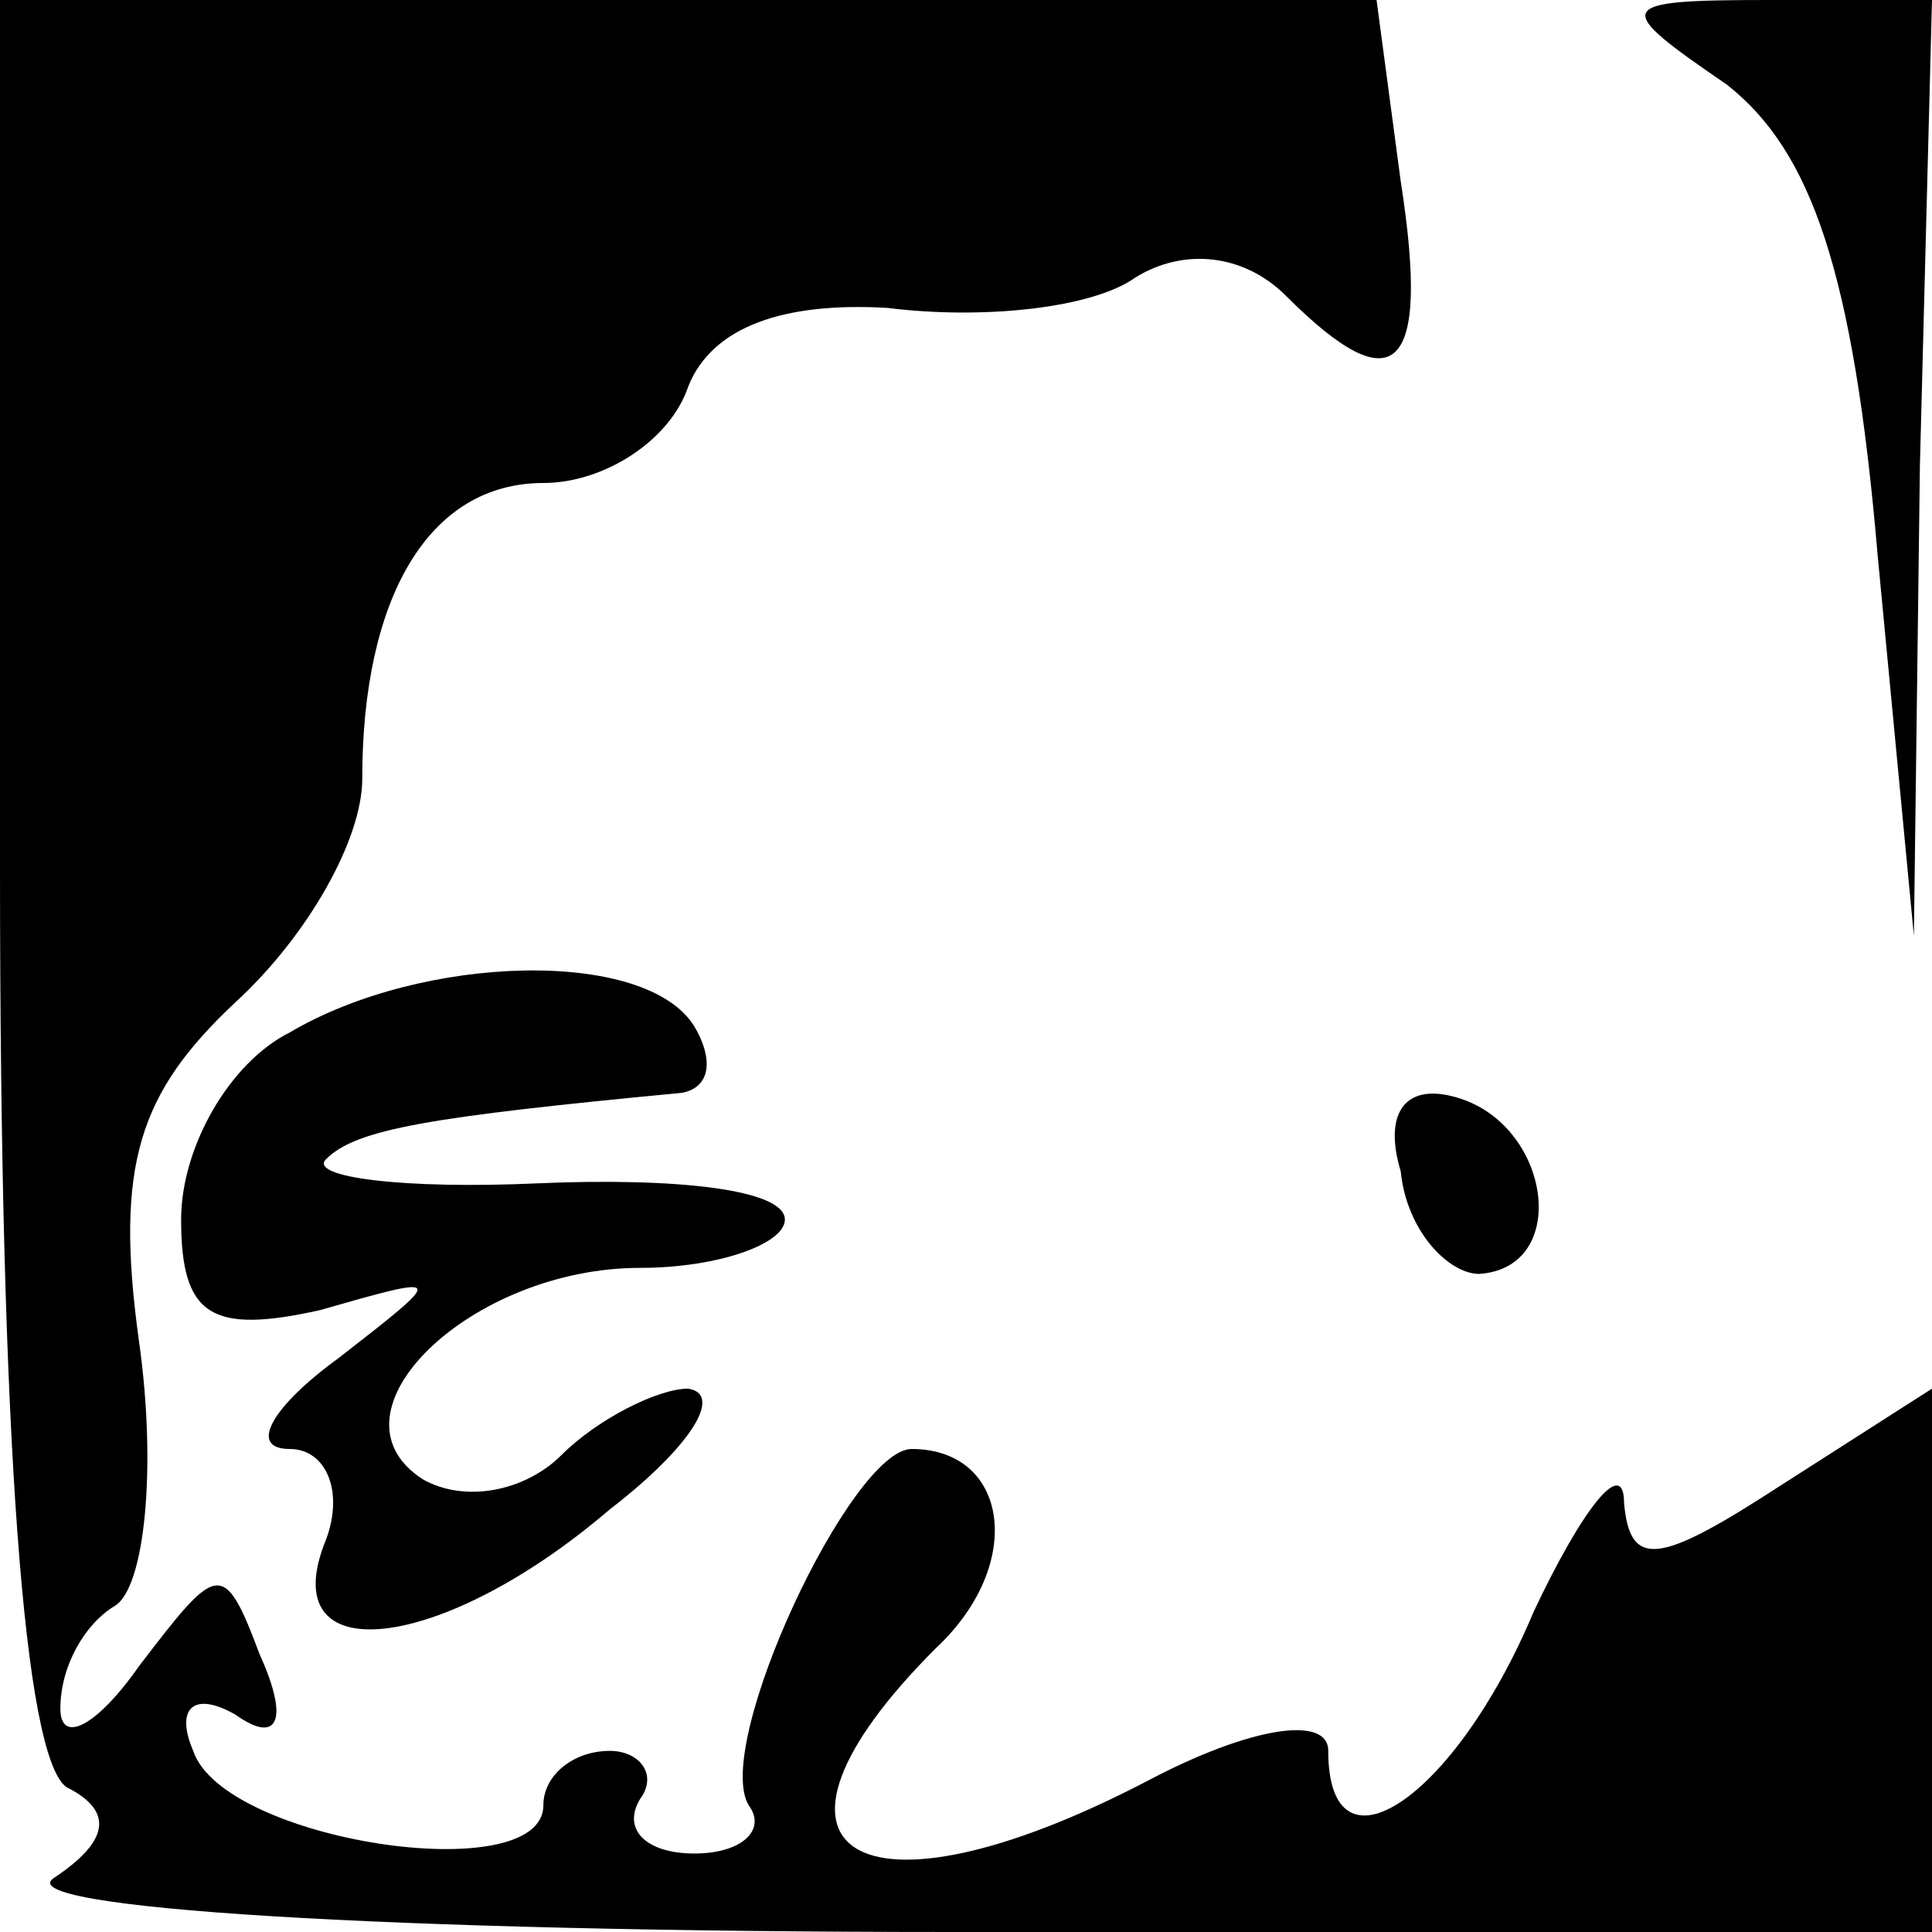 <?xml version="1.0" standalone="no"?>
<!DOCTYPE svg PUBLIC "-//W3C//DTD SVG 20010904//EN"
 "http://www.w3.org/TR/2001/REC-SVG-20010904/DTD/svg10.dtd">
<svg version="1.0" xmlns="http://www.w3.org/2000/svg"
 width="32pt" height="32pt" viewBox="0 0 32 32"
 preserveAspectRatio="xMidYMid meet">
<g transform="translate(0,32) scale(0.1,-0.1)"
fill="#000000" stroke="none">
<path fill="#000000" stroke="none" d="M0 176 c0 -95 4 -147 11 -152 8 -4 7
-9 -2 -15 -8 -5 54 -9 149 -9 l162 0 0 45 0 45 -25 -16 c-20 -13 -25 -14 -26
-3 0 8 -7 -1 -15 -18 -13 -31 -34 -45 -34 -23 0 6 -13 4 -30 -5 -48 -25 -69
-12 -35 22 15 14 12 33 -4 33 -10 0 -33 -49 -27 -59 3 -4 -1 -8 -9 -8 -8 0
-12 4 -9 9 3 4 0 8 -5 8 -6 0 -11 -4 -11 -9 0 -14 -53 -6 -58 9 -3 7 0 10 7 6
7 -5 9 -1 4 10 -6 16 -7 15 -20 -2 -7 -10 -13 -13 -13 -7 0 7 4 14 9 17 5 3 7
23 4 44 -4 29 0 41 16 56 12 11 21 27 21 37 0 30 11 49 30 49 10 0 21 7 24 16
4 10 16 14 33 13 16 -2 34 0 41 5 8 5 18 4 25 -3 18 -18 24 -13 19 19 l-4 30
-114 0 -114 0 0 -144z"/>
<path fill="#000000" stroke="none" d="M286 306 c14 -11 21 -31 25 -78 l6 -63
1 78 2 77 -27 0 c-26 0 -26 -1 -7 -14z"/>
<path fill="#000000" stroke="none" d="M48 149 c-10 -5 -18 -19 -18 -31 0 -16
5 -19 23 -15 21 6 21 6 3 -8 -11 -8 -15 -15 -8 -15 6 0 9 -7 6 -15 -9 -22 19
-19 47 5 13 10 19 19 13 20 -5 0 -15 -5 -21 -11 -6 -6 -16 -8 -23 -4 -17 11 8
35 36 35 13 0 24 4 24 8 0 5 -18 7 -41 6 -22 -1 -38 1 -35 4 5 5 17 7 59 11 5
1 5 6 2 11 -8 13 -45 12 -67 -1z"/>
<path fill="#000000" stroke="none" d="M232 126 c1 -10 8 -17 13 -17 15 1 12
24 -3 29 -9 3 -13 -2 -10 -12z"/>
</g>
</svg>

